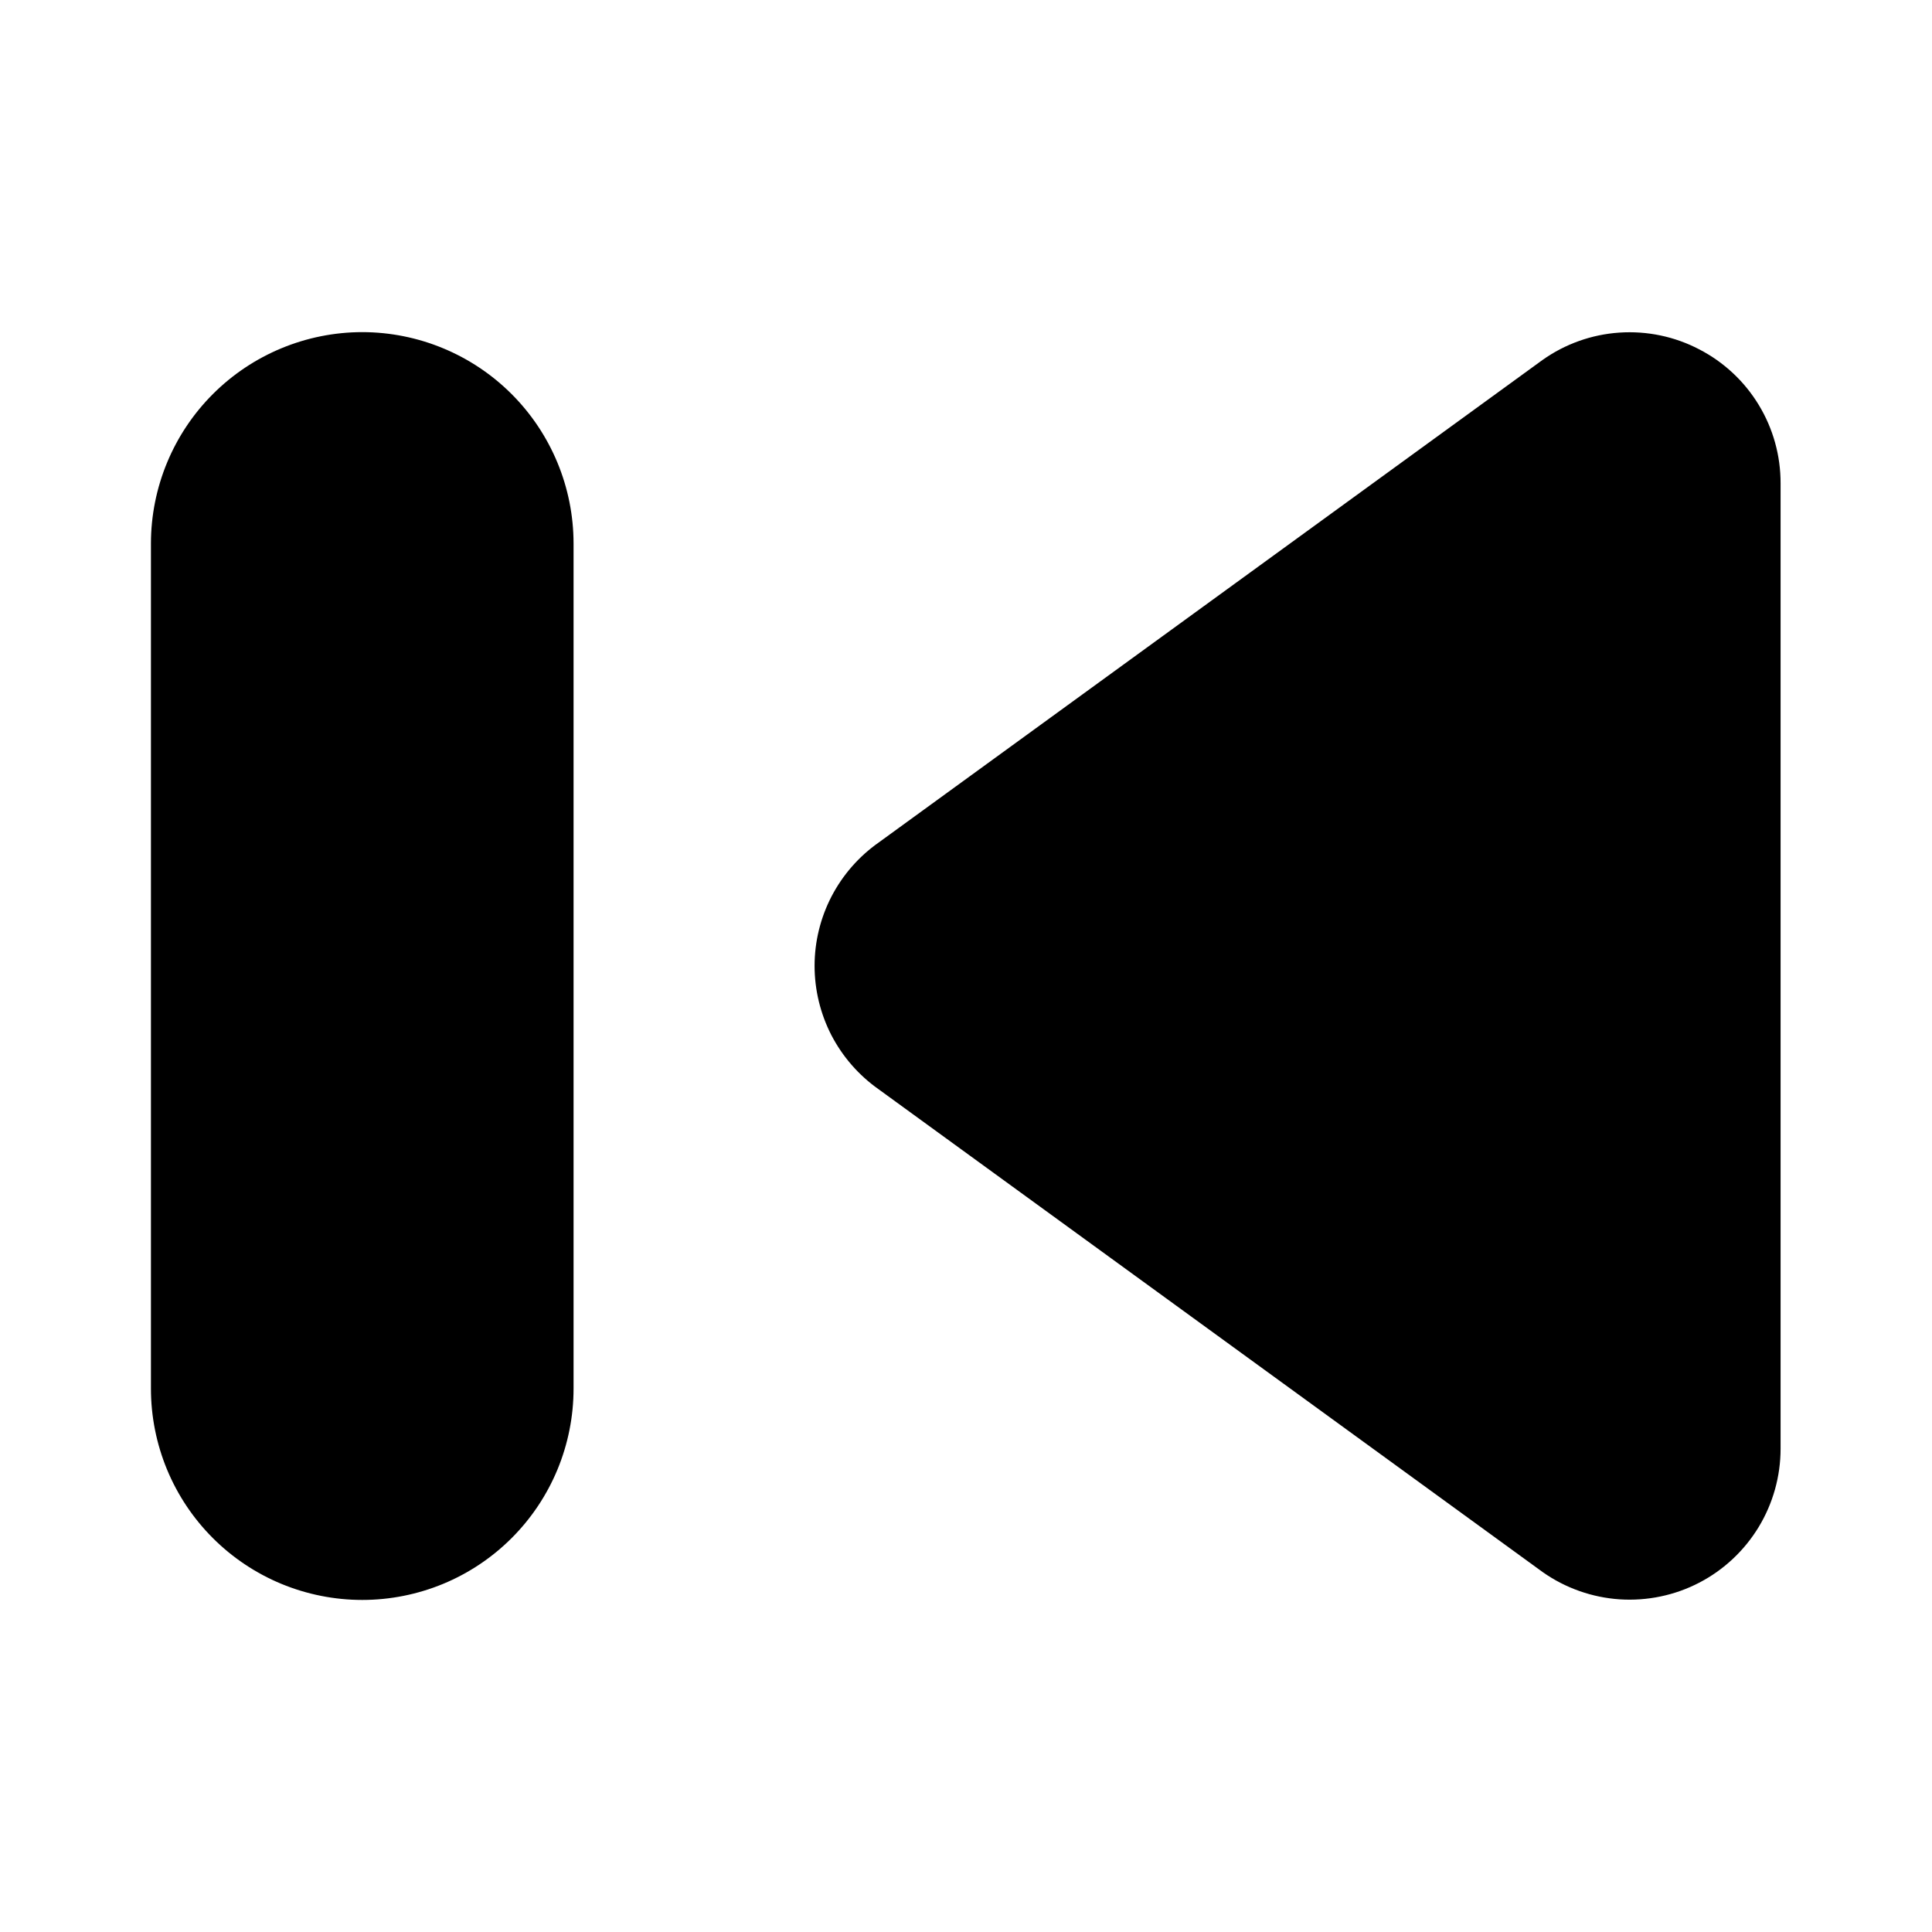 <svg xmlns="http://www.w3.org/2000/svg" width="32" height="32" viewBox="0 0 32 32"><path d="M28.144 5.786C27.737 5.573 27.279 5.478 26.821 5.509C26.363 5.54 25.922 5.697 25.548 5.963L14.552 13.956C14.225 14.186 13.958 14.492 13.773 14.847C13.589 15.202 13.492 15.597 13.492 15.997C13.492 16.397 13.588 16.791 13.771 17.147C13.956 17.502 14.222 17.808 14.549 18.039L25.555 26.041C25.93 26.304 26.369 26.459 26.826 26.49C27.282 26.52 27.739 26.425 28.145 26.214C28.551 26.003 28.891 25.684 29.129 25.293C29.366 24.902 29.492 24.453 29.492 23.995V8.005C29.493 7.547 29.368 7.097 29.13 6.706C28.892 6.314 28.551 5.996 28.144 5.786ZM6 5.501C5.072 5.502 4.182 5.871 3.526 6.527C2.87 7.183 2.501 8.073 2.5 9.001V23C2.5 23.46 2.591 23.915 2.766 24.339C2.942 24.764 3.2 25.15 3.525 25.475C3.85 25.8 4.236 26.058 4.661 26.234C5.085 26.409 5.54 26.5 6 26.5C6.46 26.5 6.915 26.409 7.339 26.234C7.764 26.058 8.15 25.8 8.475 25.475C8.8 25.15 9.058 24.764 9.234 24.339C9.409 23.915 9.5 23.46 9.5 23V9.001C9.499 8.073 9.13 7.183 8.474 6.527C7.818 5.871 6.928 5.502 6 5.501Z"/></svg>